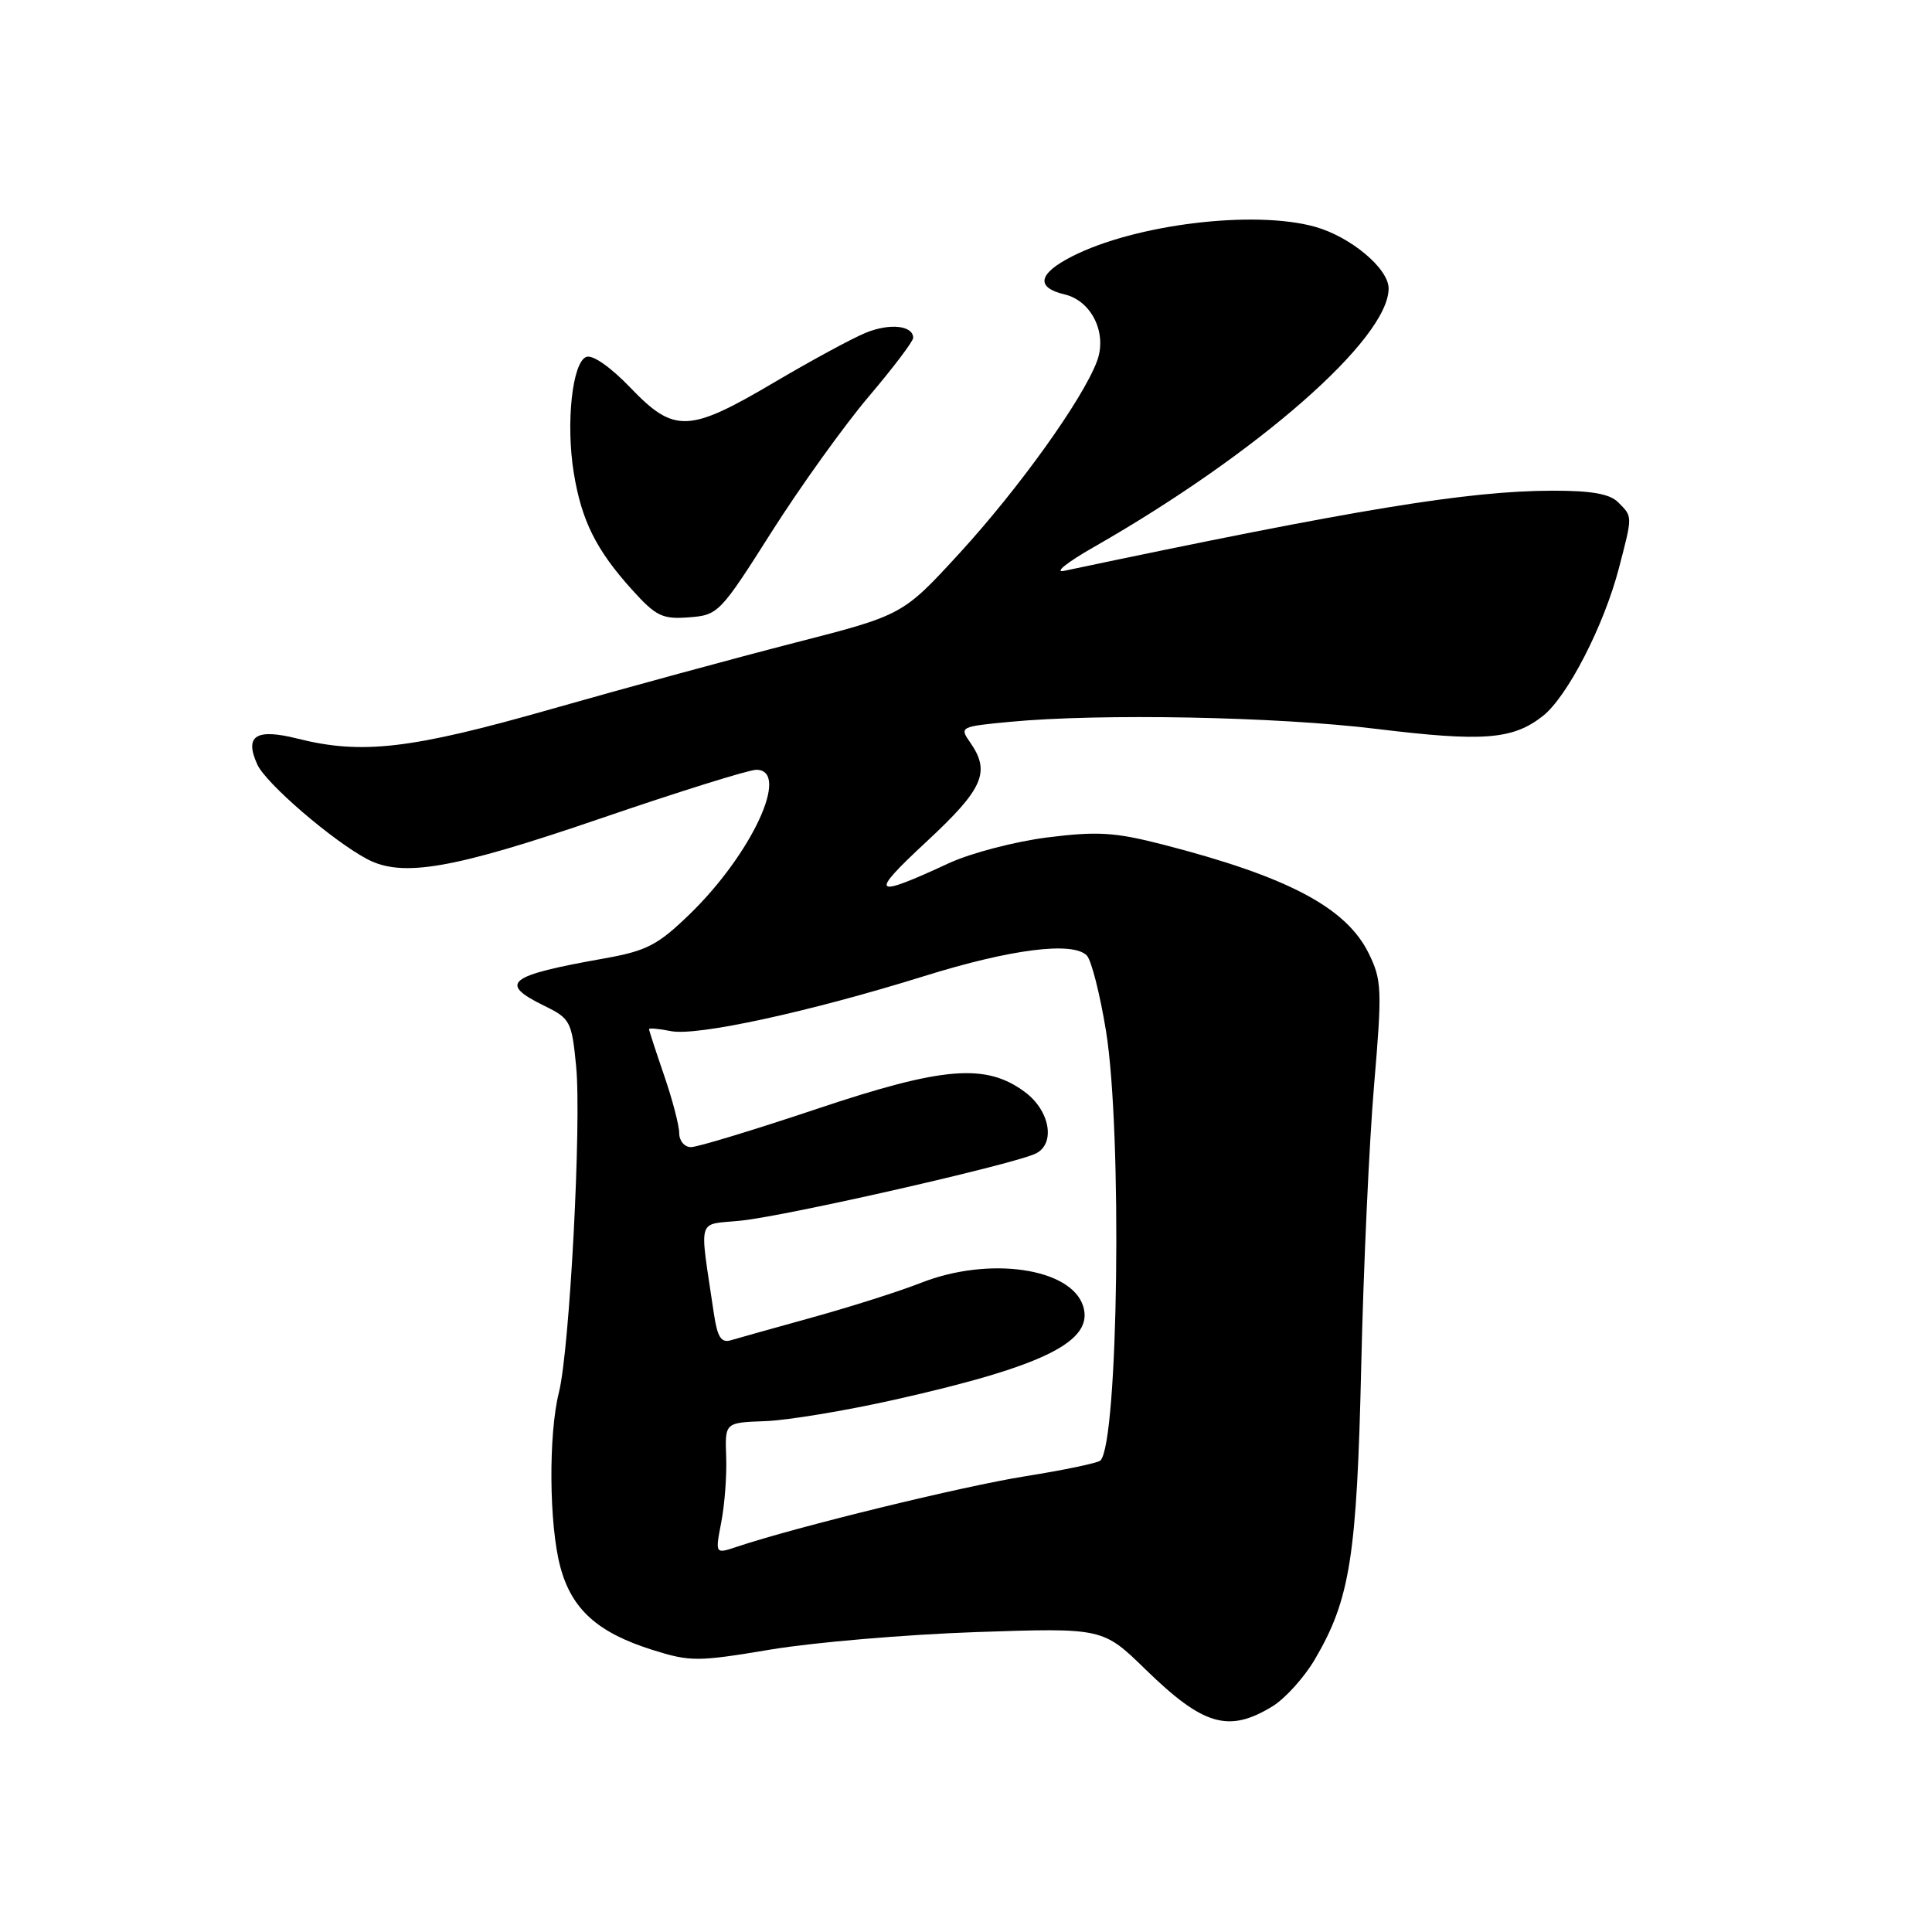 <?xml version="1.0" encoding="UTF-8" standalone="no"?>
<!DOCTYPE svg PUBLIC "-//W3C//DTD SVG 1.1//EN" "http://www.w3.org/Graphics/SVG/1.1/DTD/svg11.dtd" >
<svg xmlns="http://www.w3.org/2000/svg" xmlns:xlink="http://www.w3.org/1999/xlink" version="1.1" viewBox="0 0 256 256">
 <g >
 <path fill="currentColor"
d=" M 168.59 226.11 C 170.29 225.07 172.83 222.26 174.24 219.85 C 178.90 211.90 179.79 206.23 180.37 181.00 C 180.66 168.07 181.43 151.35 182.07 143.82 C 183.15 131.12 183.10 129.88 181.37 126.34 C 178.39 120.26 170.66 116.17 154.06 111.90 C 147.75 110.28 145.44 110.13 138.81 110.96 C 134.51 111.50 128.63 113.04 125.75 114.37 C 115.54 119.10 115.08 118.66 122.75 111.54 C 130.31 104.52 131.29 102.29 128.54 98.36 C 127.12 96.33 127.24 96.27 133.79 95.65 C 145.79 94.51 169.12 94.96 182.37 96.58 C 196.53 98.31 200.45 98.01 204.44 94.87 C 207.69 92.31 212.52 82.92 214.51 75.30 C 216.34 68.27 216.34 68.49 214.43 66.57 C 213.29 65.43 210.89 65.01 205.68 65.02 C 194.46 65.05 179.82 67.45 141.00 75.64 C 139.62 75.93 141.39 74.51 144.92 72.50 C 166.71 60.05 184.00 44.88 184.00 38.22 C 184.00 35.58 178.96 31.36 174.22 30.04 C 166.13 27.80 150.39 29.72 142.04 33.98 C 137.55 36.27 137.20 38.10 141.06 39.01 C 144.66 39.86 146.75 44.18 145.35 47.88 C 143.44 52.96 135.02 64.70 127.16 73.28 C 119.62 81.50 119.62 81.50 105.27 85.18 C 97.38 87.21 82.92 91.14 73.14 93.93 C 54.44 99.27 47.94 100.02 39.38 97.86 C 33.90 96.49 32.36 97.49 34.10 101.31 C 35.24 103.82 44.09 111.43 48.68 113.85 C 53.33 116.30 60.07 115.13 79.46 108.49 C 89.88 104.92 99.22 102.00 100.21 102.00 C 104.79 102.00 99.63 113.16 91.34 121.18 C 87.12 125.26 85.67 126.00 80.00 127.01 C 67.26 129.27 65.99 130.27 72.11 133.27 C 75.56 134.95 75.76 135.33 76.34 141.27 C 77.07 148.73 75.48 178.85 74.06 184.50 C 72.66 190.04 72.75 202.05 74.24 207.60 C 75.74 213.23 79.16 216.32 86.42 218.61 C 91.47 220.20 92.39 220.20 102.14 218.57 C 107.84 217.62 120.07 216.58 129.31 216.26 C 146.13 215.69 146.13 215.69 151.81 221.23 C 159.45 228.67 162.80 229.64 168.59 226.11 Z  M 102.23 70.50 C 106.07 64.45 111.87 56.37 115.11 52.55 C 118.35 48.73 121.00 45.23 121.00 44.77 C 121.00 43.13 117.91 42.79 114.73 44.09 C 112.95 44.81 107.46 47.79 102.53 50.70 C 91.26 57.35 89.33 57.42 83.53 51.37 C 80.91 48.64 78.52 46.97 77.69 47.29 C 75.83 48.00 74.96 56.09 76.03 62.67 C 77.06 68.99 79.00 72.88 83.72 78.11 C 86.92 81.66 87.76 82.07 91.29 81.80 C 95.16 81.51 95.42 81.24 102.23 70.50 Z  M 95.57 201.71 C 96.02 199.39 96.32 195.47 96.22 193.00 C 96.06 188.50 96.06 188.50 101.37 188.31 C 104.29 188.21 112.04 186.93 118.58 185.46 C 138.37 181.02 145.00 177.73 143.52 173.06 C 141.91 168.00 131.03 166.44 122.04 169.98 C 119.28 171.07 112.85 173.12 107.76 174.53 C 102.67 175.94 97.75 177.32 96.84 177.59 C 95.55 177.97 95.06 177.18 94.59 174.04 C 92.66 160.92 92.24 162.36 98.19 161.74 C 104.46 161.08 134.70 154.19 137.31 152.82 C 139.89 151.46 139.09 147.14 135.82 144.71 C 130.65 140.86 125.01 141.32 108.31 146.91 C 99.96 149.71 92.42 152.00 91.56 152.00 C 90.70 152.00 90.00 151.17 90.00 150.16 C 90.00 149.14 89.10 145.70 88.00 142.50 C 86.90 139.30 86.00 136.54 86.00 136.37 C 86.00 136.19 87.30 136.31 88.90 136.63 C 92.35 137.32 107.25 134.08 122.49 129.33 C 133.94 125.76 142.12 124.72 144.00 126.60 C 144.61 127.21 145.75 131.71 146.55 136.60 C 148.72 150.00 148.19 191.15 145.81 193.53 C 145.48 193.85 141.00 194.79 135.86 195.61 C 127.56 196.93 105.46 202.33 97.63 204.96 C 94.76 205.92 94.76 205.92 95.57 201.71 Z "/>
</g>
</svg>